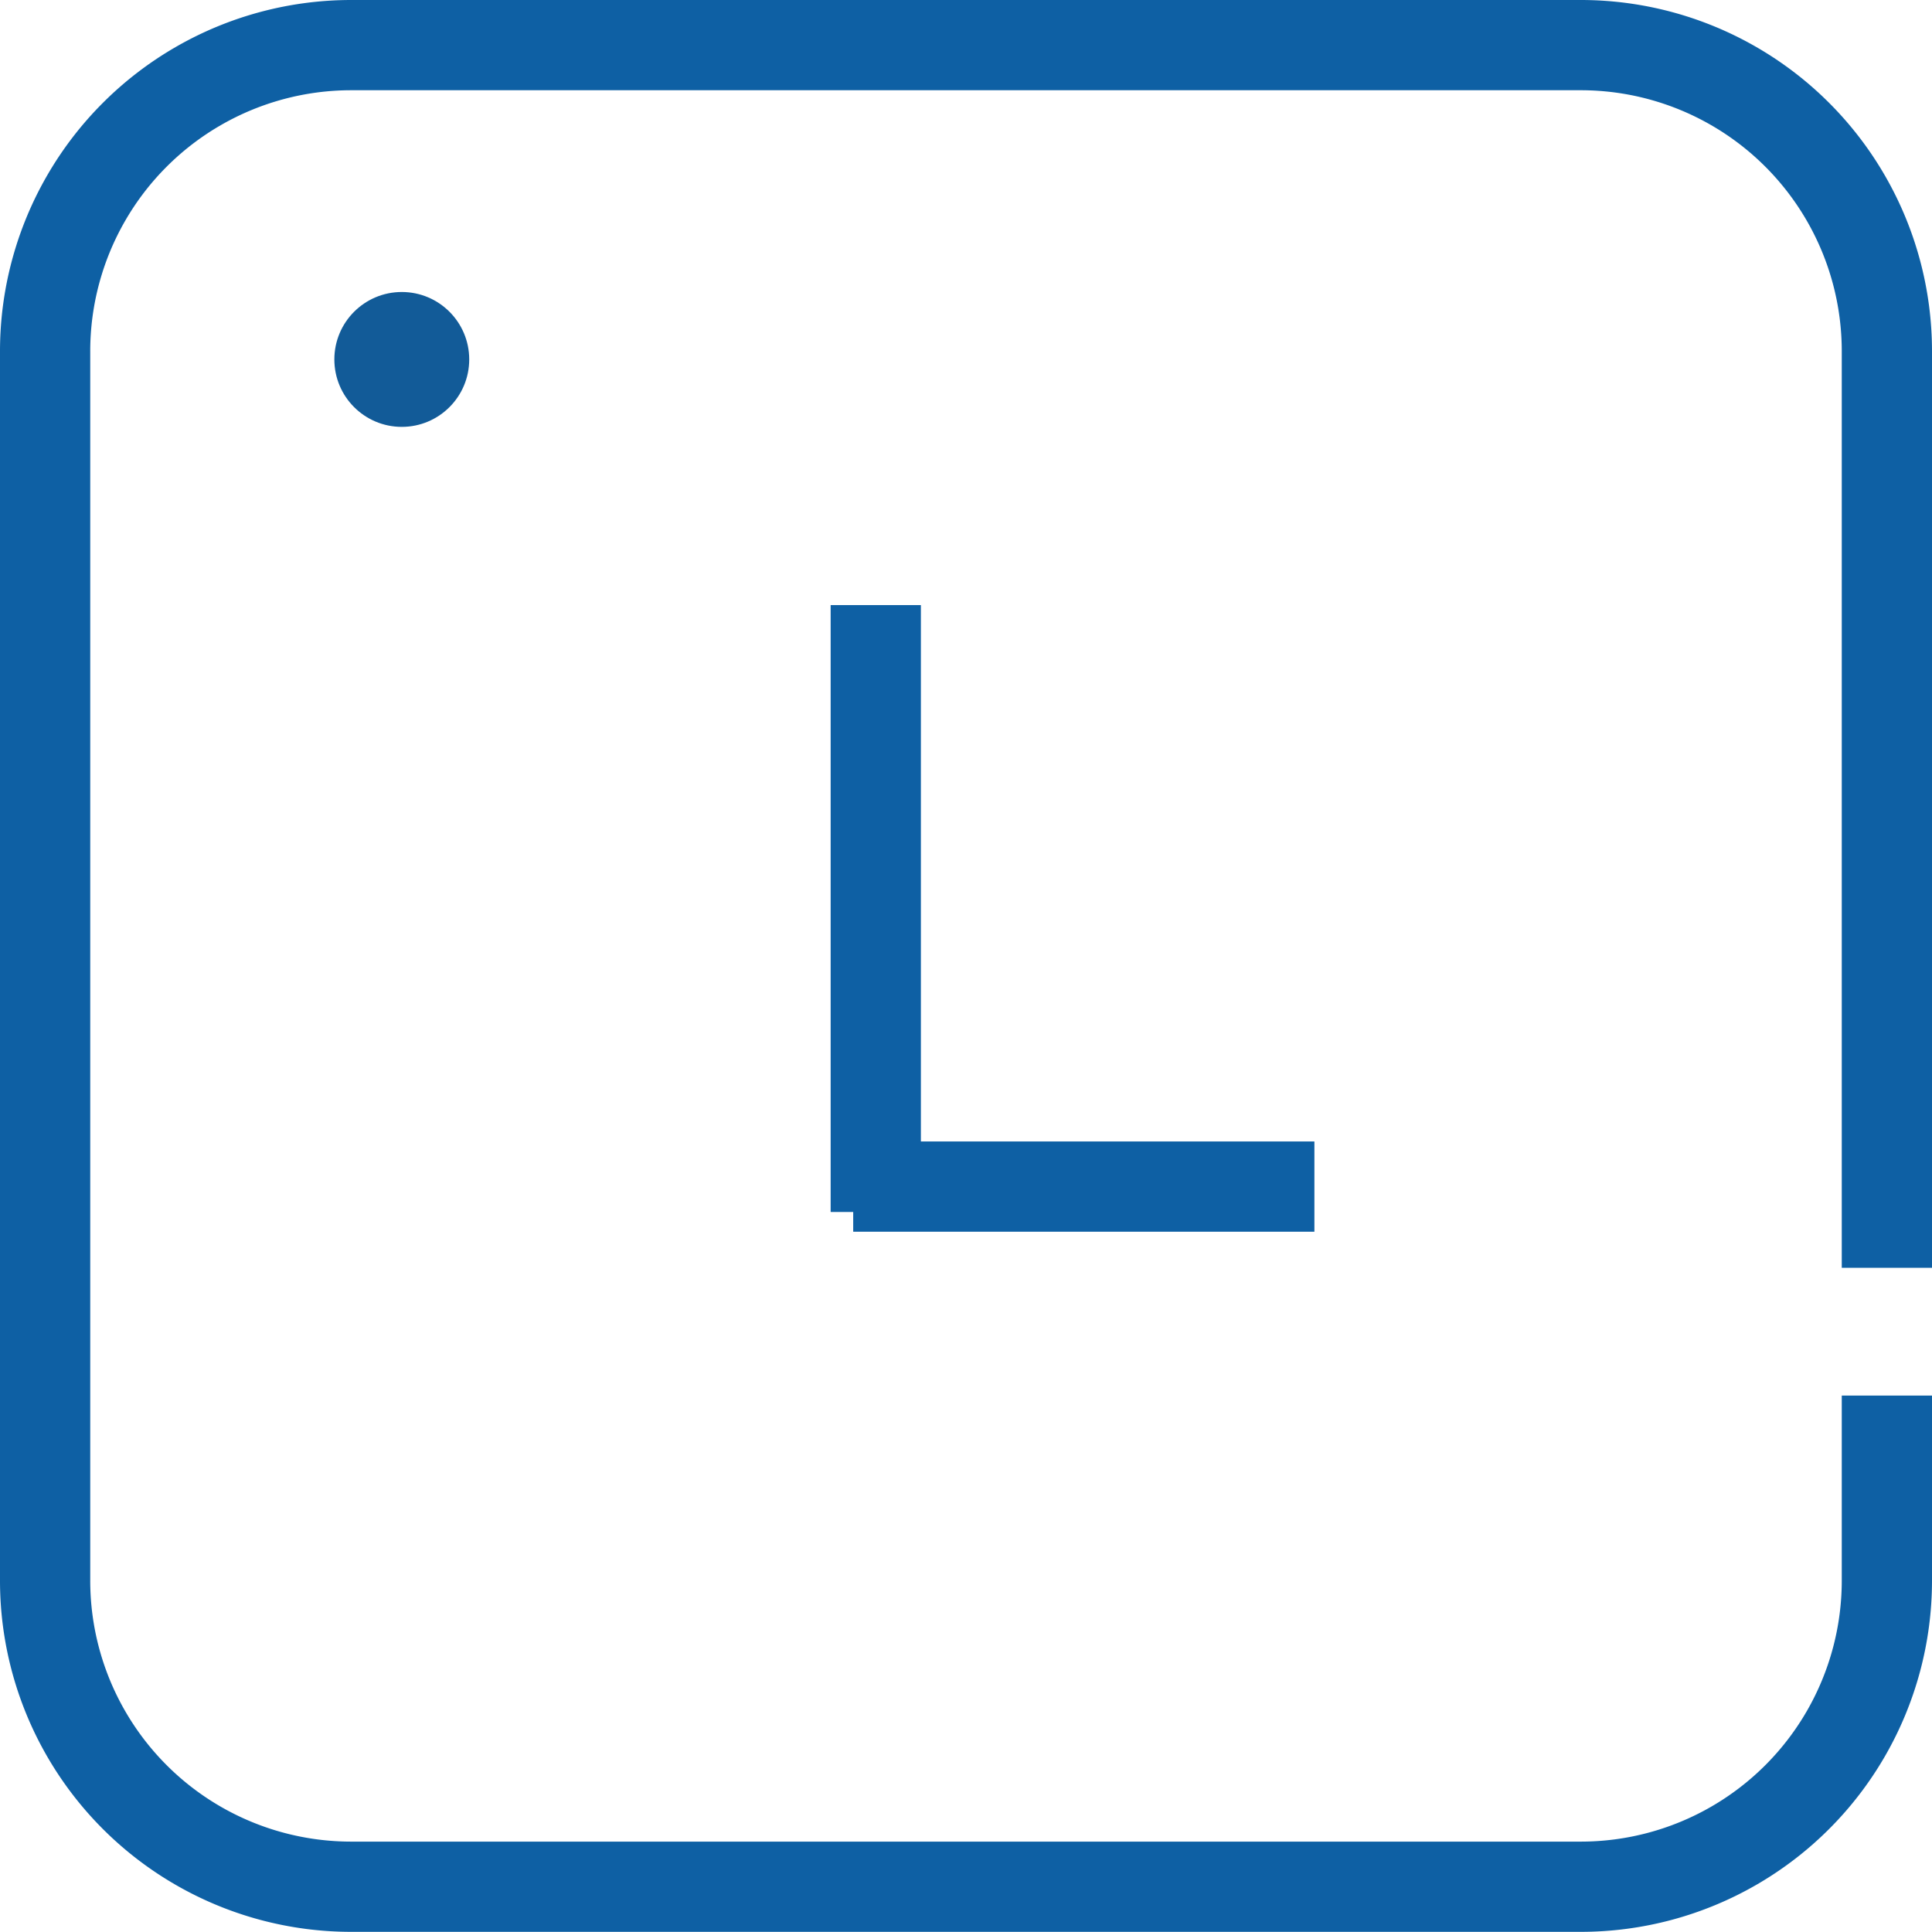 <svg xmlns="http://www.w3.org/2000/svg" width="64.232" height="64.232" viewBox="0 0 64.232 64.232"><defs><style>.a{fill:none;stroke:#0e60a4;stroke-miterlimit:10;stroke-width:3px;}.b{fill:#125b98;}</style></defs><g transform="translate(-391.384 -523.55)"><path class="a" d="M454.116,569.948"/><path class="a" d="M454.116,569.948V576.1a10.177,10.177,0,0,1-10.178,10.177H403.061A10.176,10.176,0,0,1,392.884,576.1V535.228a10.177,10.177,0,0,1,10.177-10.178h40.877a10.177,10.177,0,0,1,10.178,10.178V565.7"/><line class="a" x2="15.333" transform="translate(419.75 563)"/><line class="a" y1="20.177" transform="translate(420.5 543.667)"/><circle class="b" cx="2.242" cy="2.242" r="2.242" transform="translate(402.5 533.258)"/></g></svg>